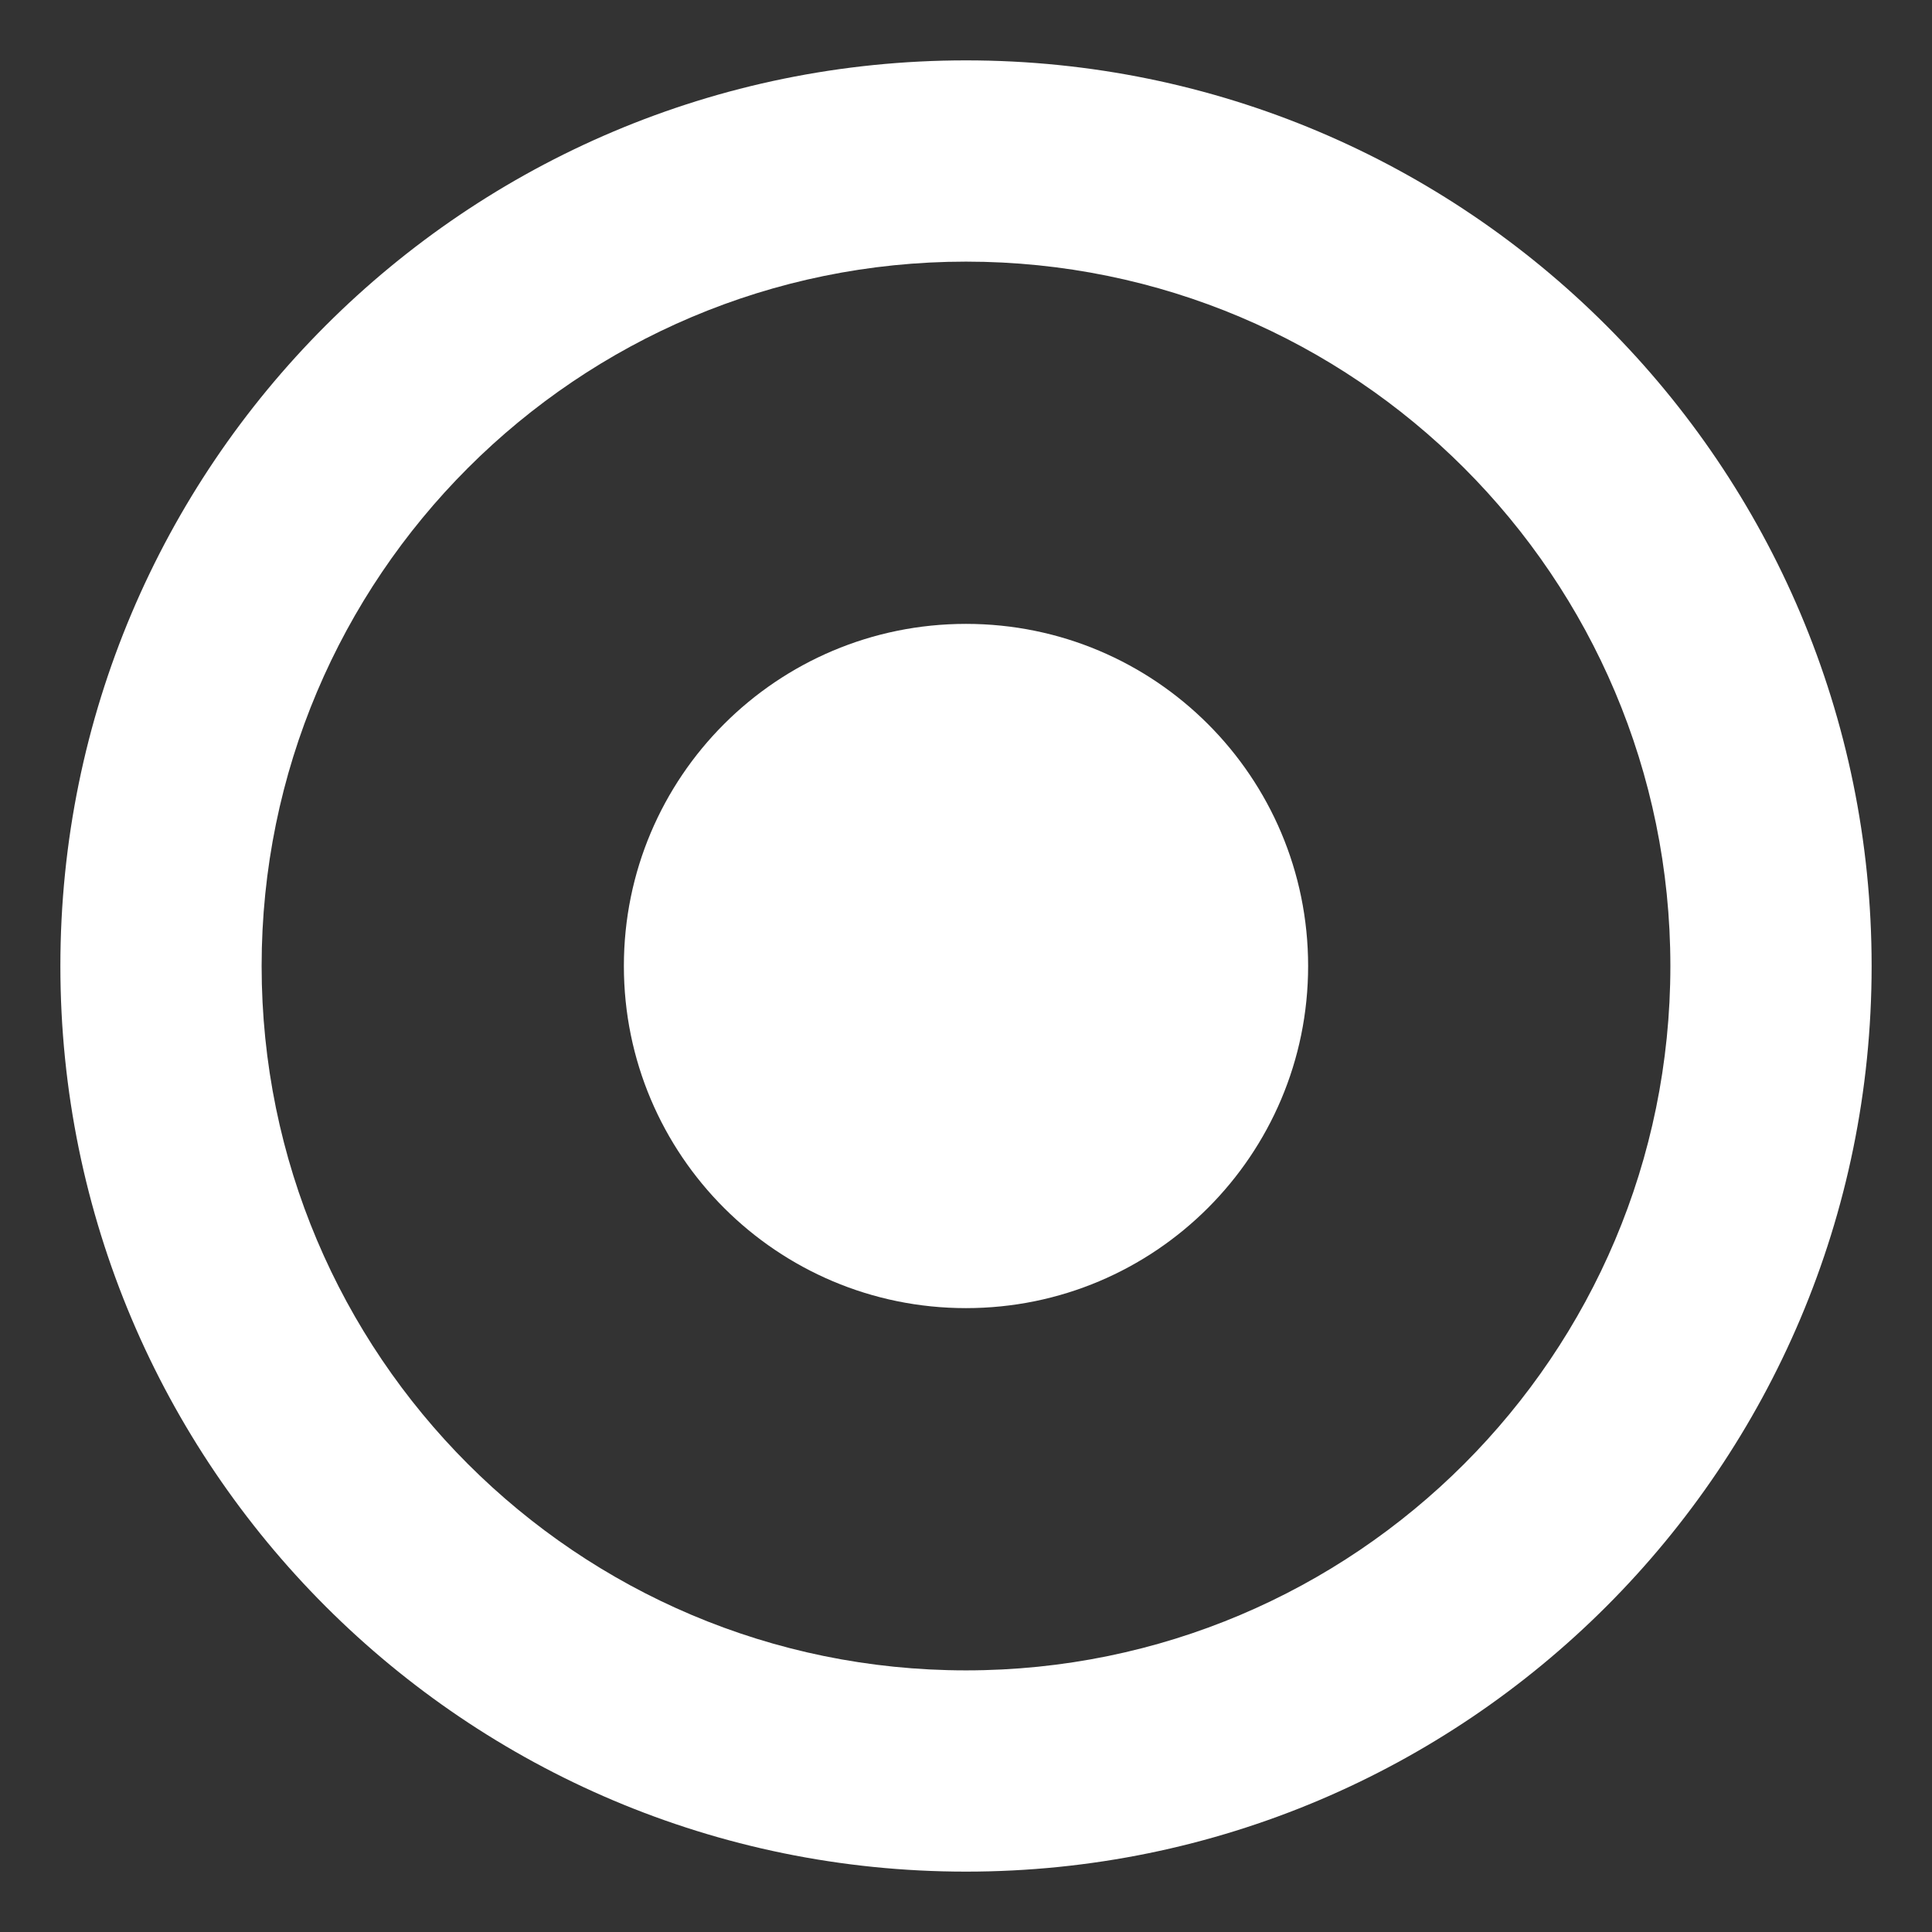 <svg width="12" height="12" viewBox="0 0 12 12" fill="none" xmlns="http://www.w3.org/2000/svg">
<rect x="0" y="0" width="12" height="12" fill="#333333" stroke="none"/>
<path d="M6 3.875C4.826 3.875 3.875 4.826 3.875 6C3.875 7.174 4.826 8.125 6 8.125C7.174 8.125 8.125 7.174 8.125 6C8.125 4.826 7.174 3.875 6 3.875Z" fill="#ffffff"/>
<path fill-rule="evenodd" clip-rule="evenodd" d="M6 0.375C2.893 0.375 0.375 2.893 0.375 6C0.375 9.107 2.893 11.625 6 11.625C9.107 11.625 11.625 9.107 11.625 6C11.625 2.893 9.107 0.375 6 0.375ZM1.625 6C1.625 3.584 3.584 1.625 6 1.625C8.416 1.625 10.375 3.584 10.375 6C10.375 8.416 8.416 10.375 6 10.375C3.584 10.375 1.625 8.416 1.625 6Z" fill="#ffffff"/>
</svg>
